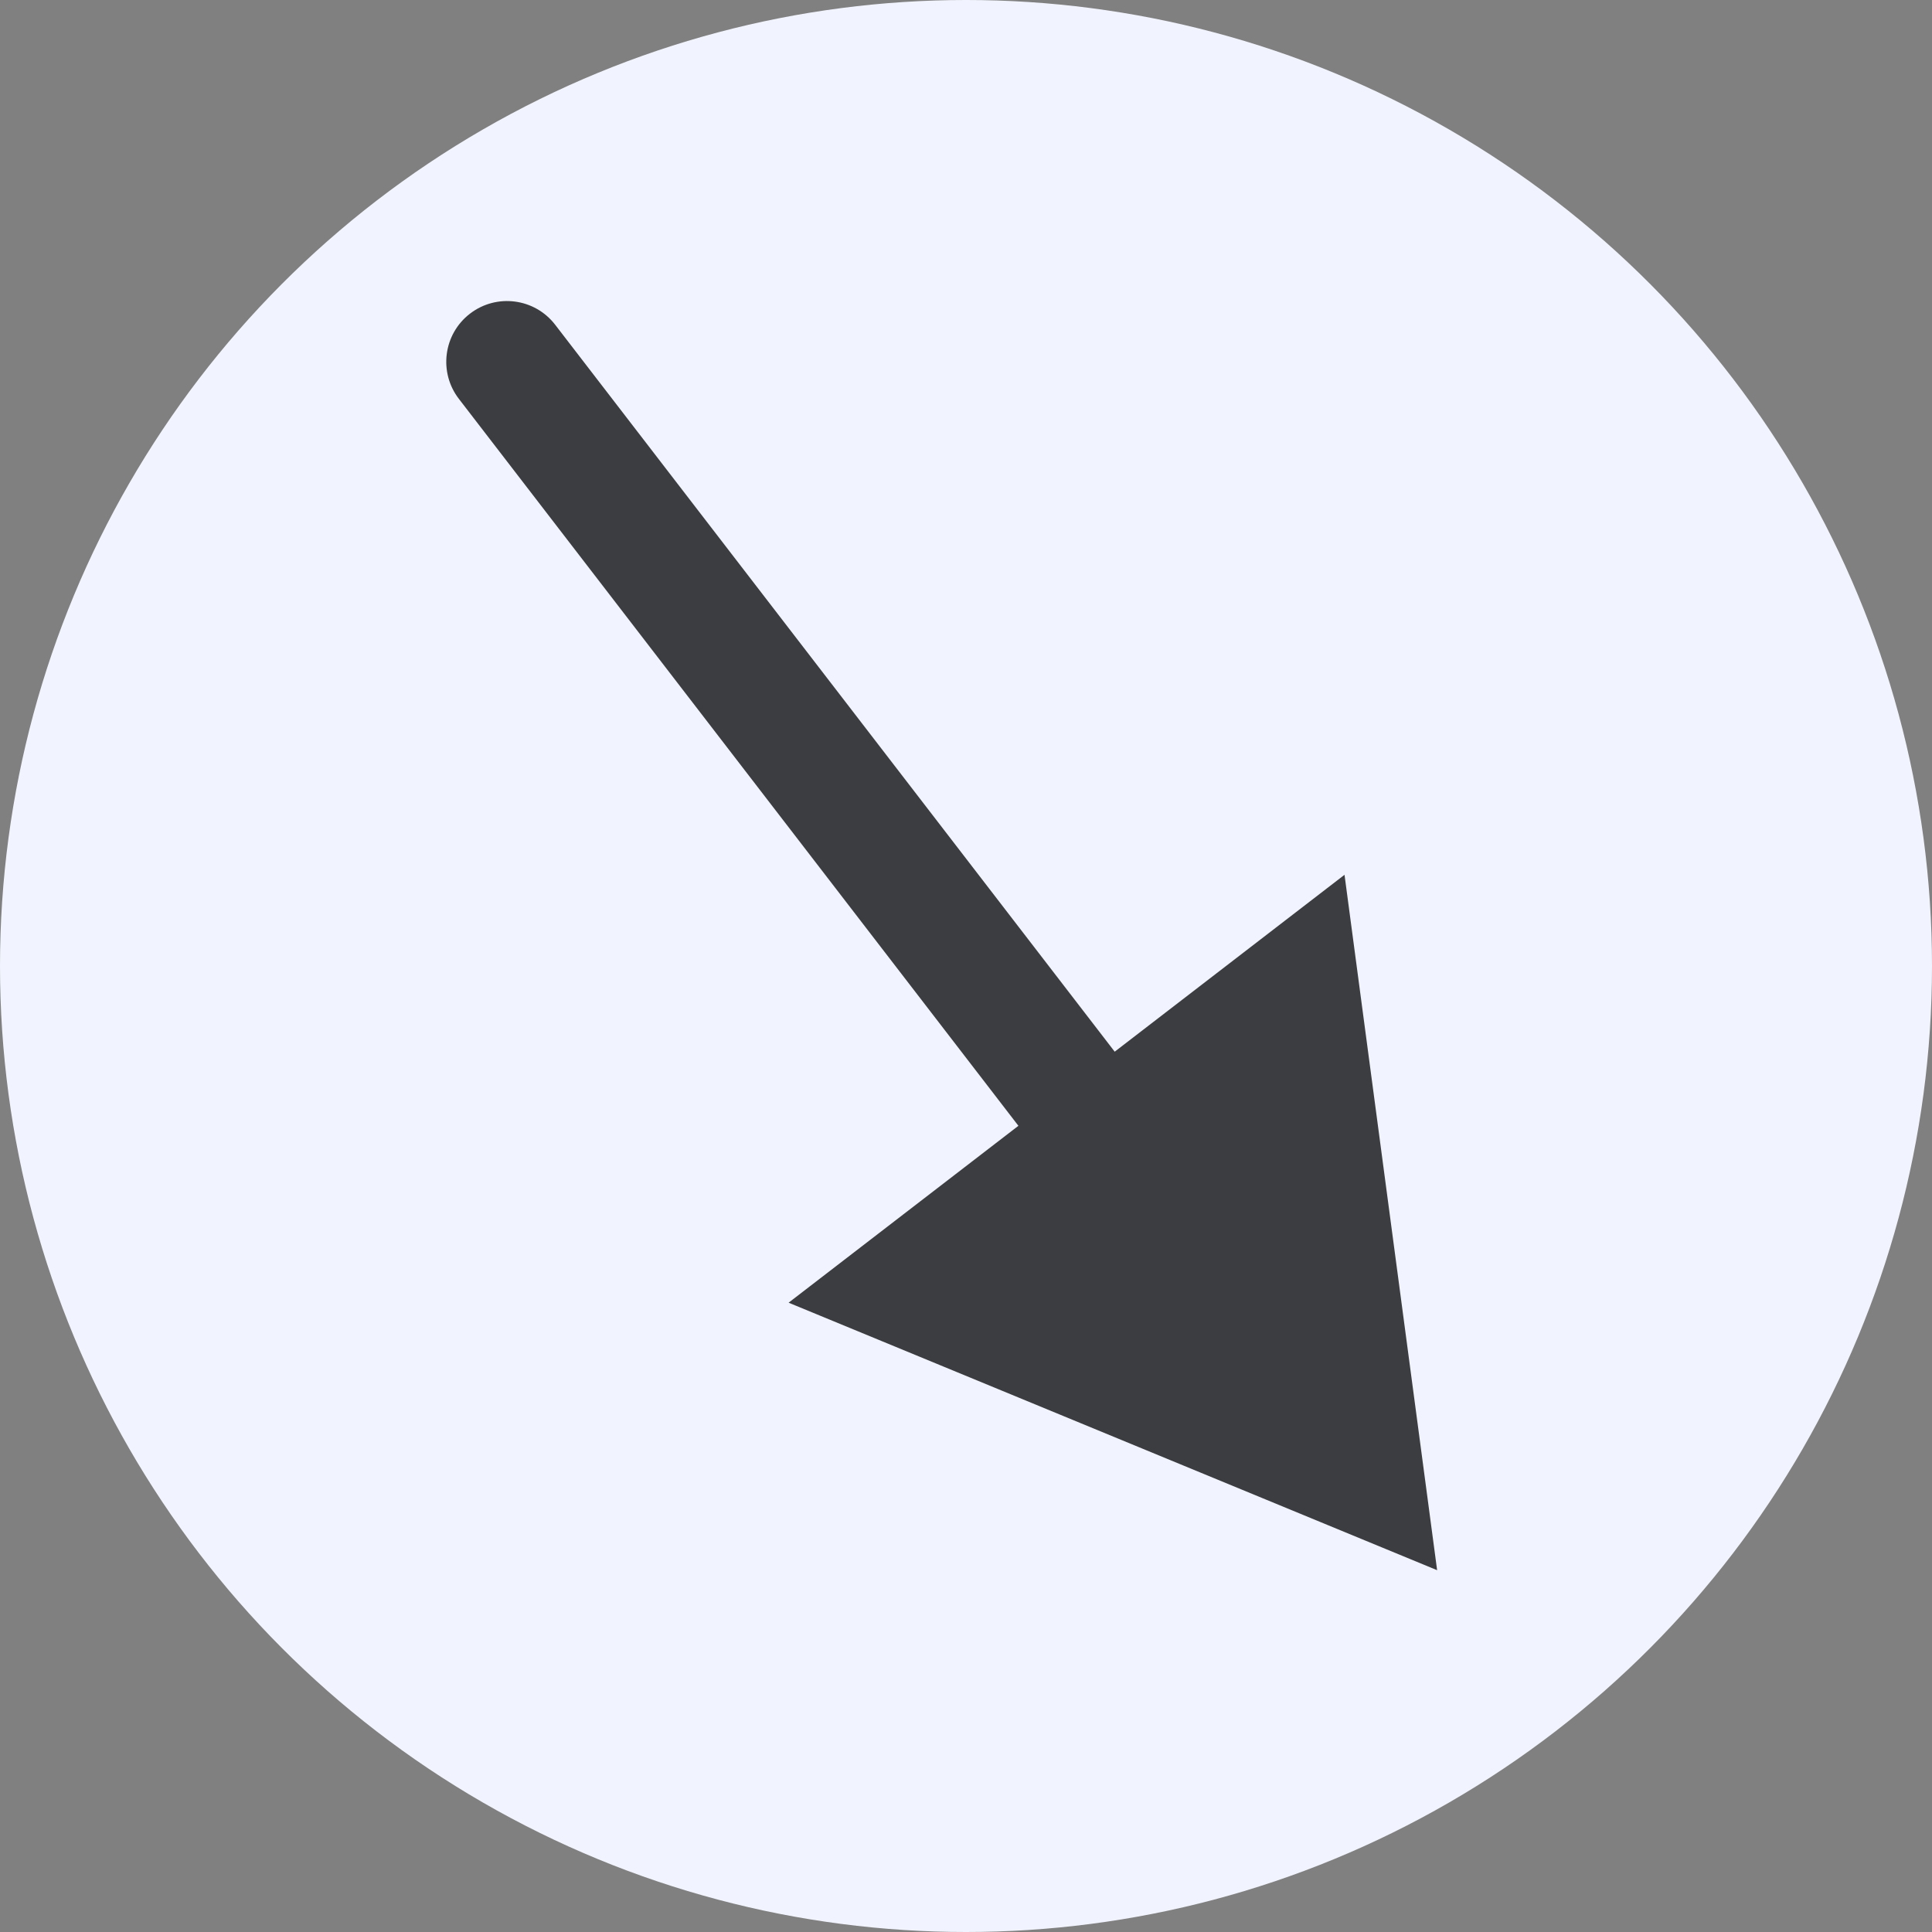 <svg width="159" height="159" viewBox="0 0 159 159" fill="none" xmlns="http://www.w3.org/2000/svg">
<rect x="0" y="0" width="159" height="159" fill="#808080" stroke="none"/>
<circle cx="79.5" cy="79.5" r="79.5" fill="#F1F3FE"/>
<path d="M45.69 26.727C44.005 24.538 40.866 24.13 38.678 25.814C36.489 27.498 36.081 30.638 37.765 32.826L45.69 26.727ZM118.273 129.224L110.651 71.994L64.9 107.209L118.273 129.224ZM37.765 32.826L86.863 96.614L94.787 90.514L45.69 26.727L37.765 32.826Z" fill="black" fill-opacity="0.75"/>
</svg>
